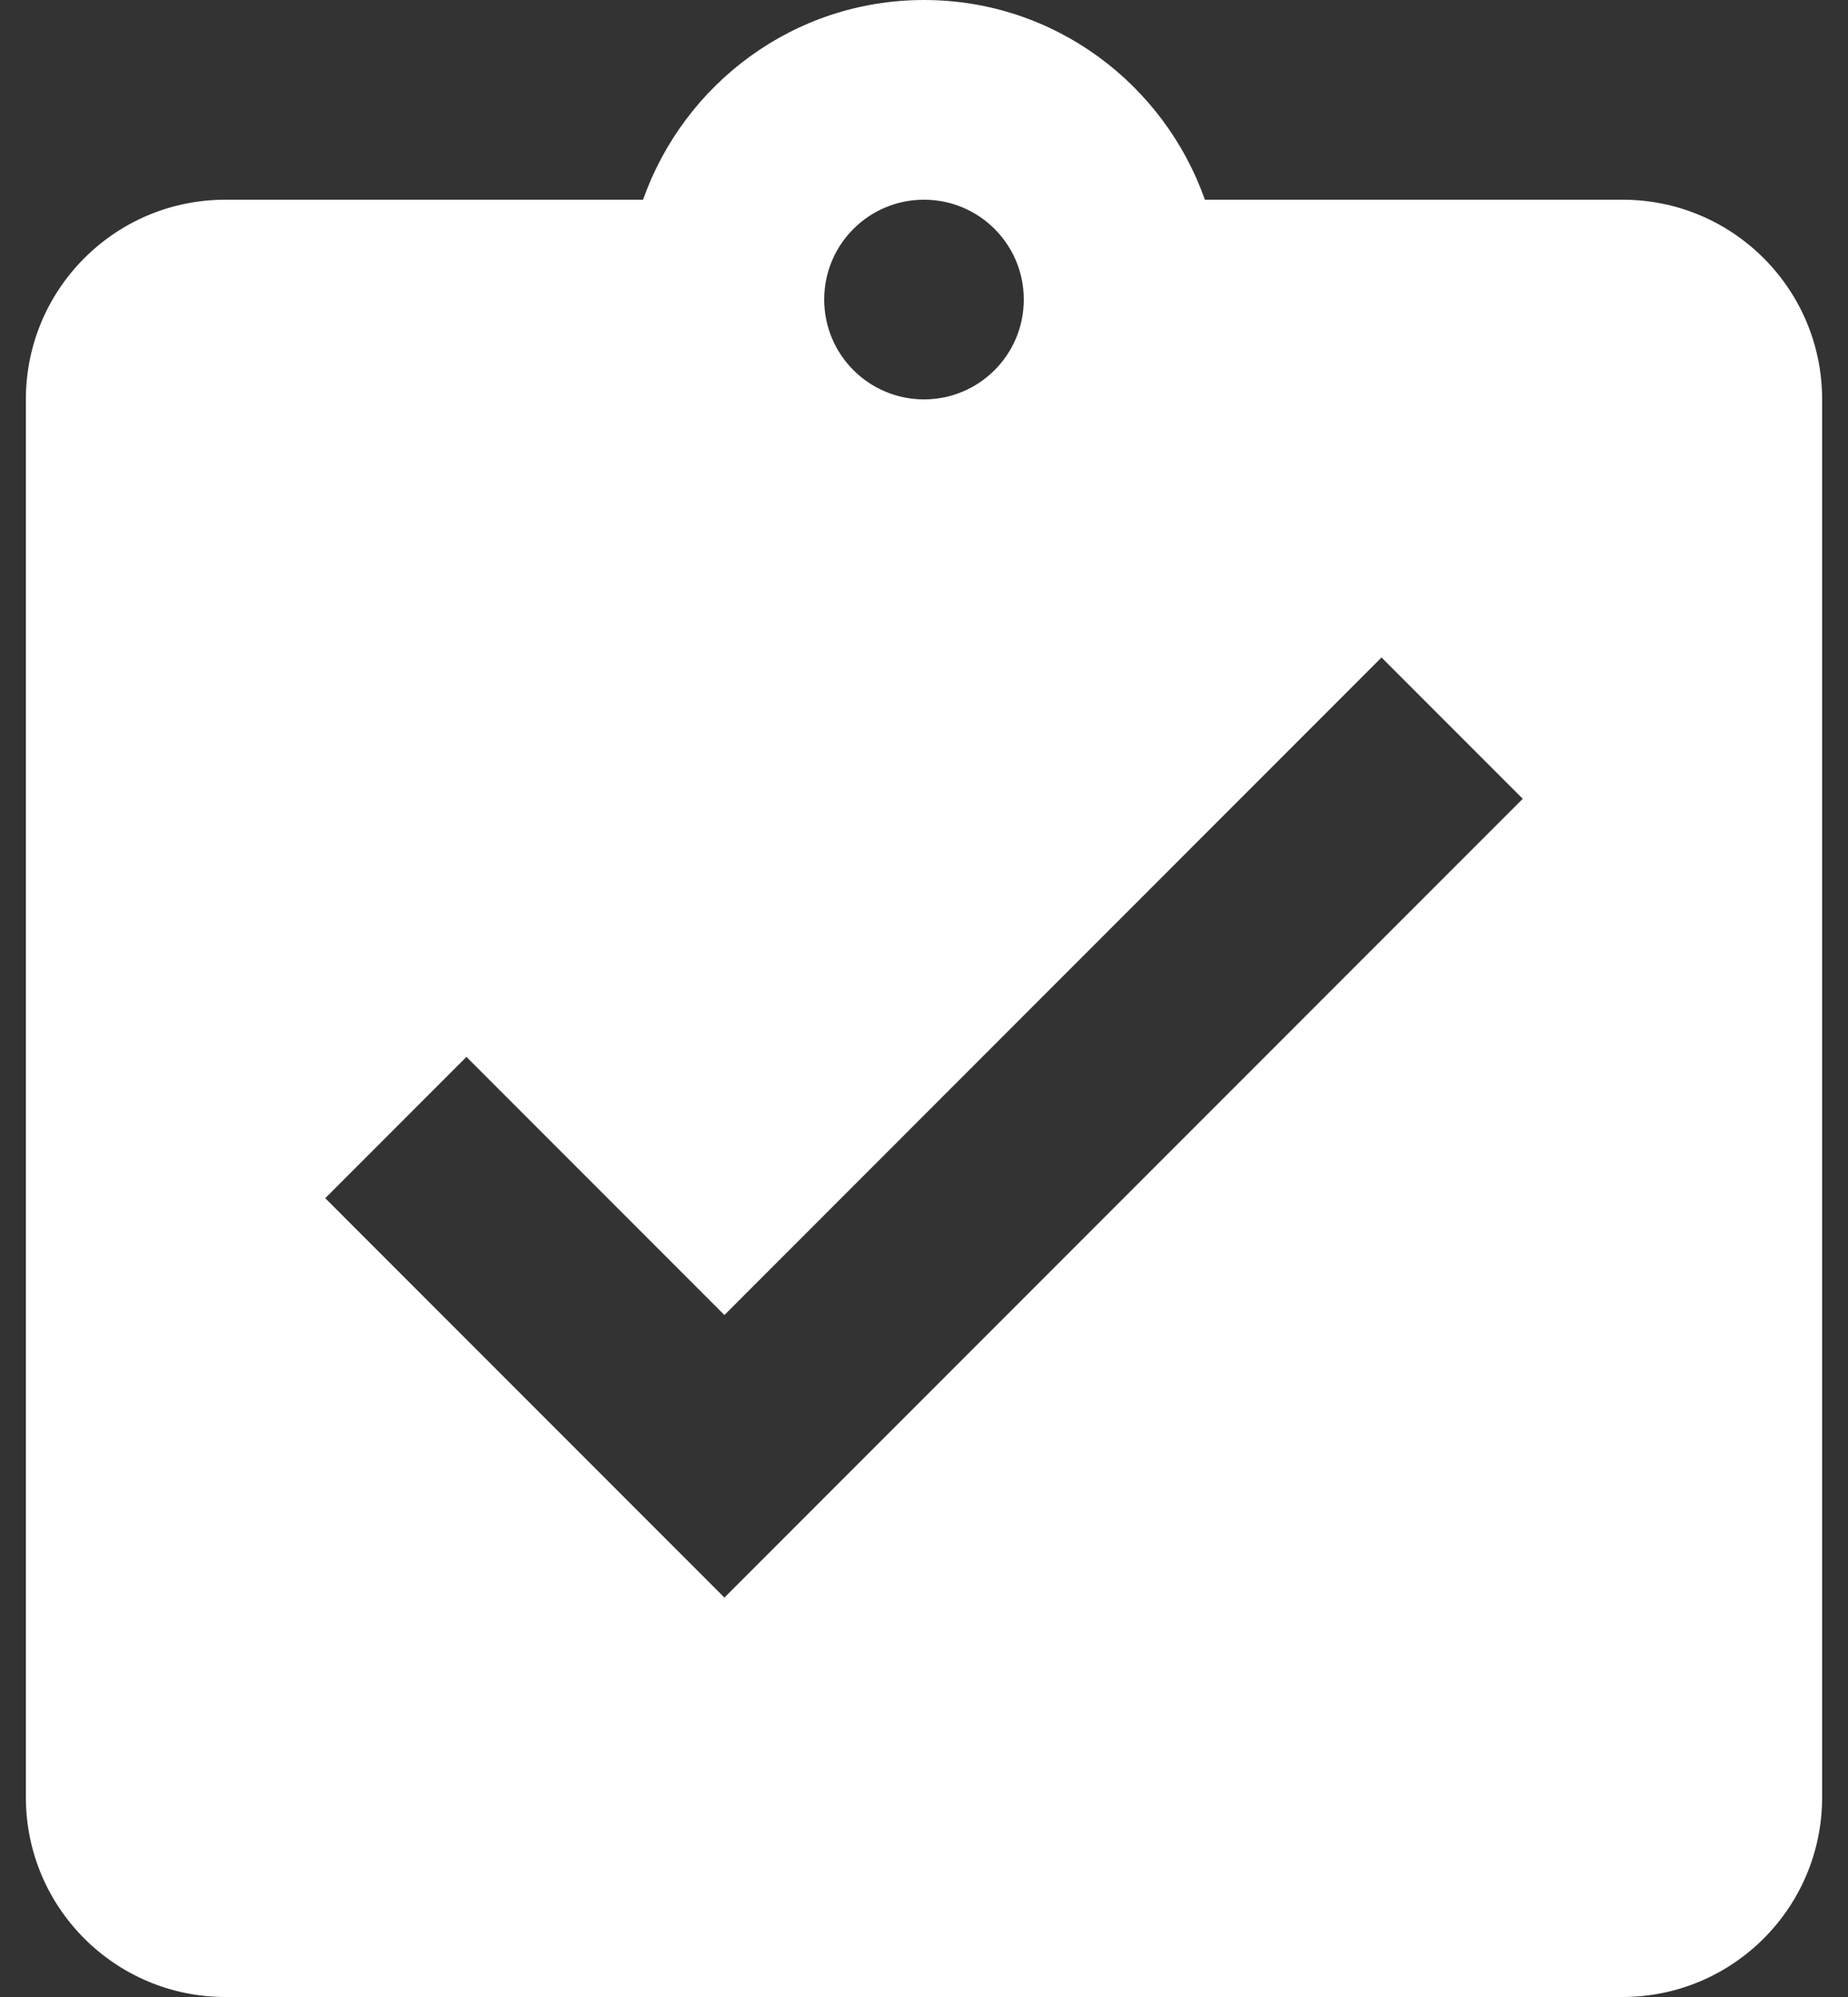 <svg width="50" height="54" viewBox="0 0 50 54" fill="none" xmlns="http://www.w3.org/2000/svg">
<rect x="0" y="0" width="50" height="54" fill="#333333" stroke="none"/>
<path d="M43.9 5.4H32.6C31.493 2.268 28.523 -0 25 -0C21.476 -0 18.506 2.268 17.399 5.4H6.1C3.116 5.4 0.7 7.816 0.7 10.8V48.6C0.7 51.583 3.116 54 6.1 54H43.9C46.883 54 49.3 51.583 49.3 48.6V10.8C49.3 7.816 46.883 5.4 43.9 5.4ZM25 5.4C26.485 5.4 27.7 6.601 27.7 8.1C27.7 9.598 26.485 10.8 25 10.8C23.515 10.8 22.3 9.598 22.3 8.1C22.3 6.601 23.515 5.4 25 5.4ZM19.6 43.2L8.8 32.4L12.62 28.579L19.6 35.559L37.379 17.779L41.2 21.6L19.6 43.2Z" fill="white"/>
</svg>

